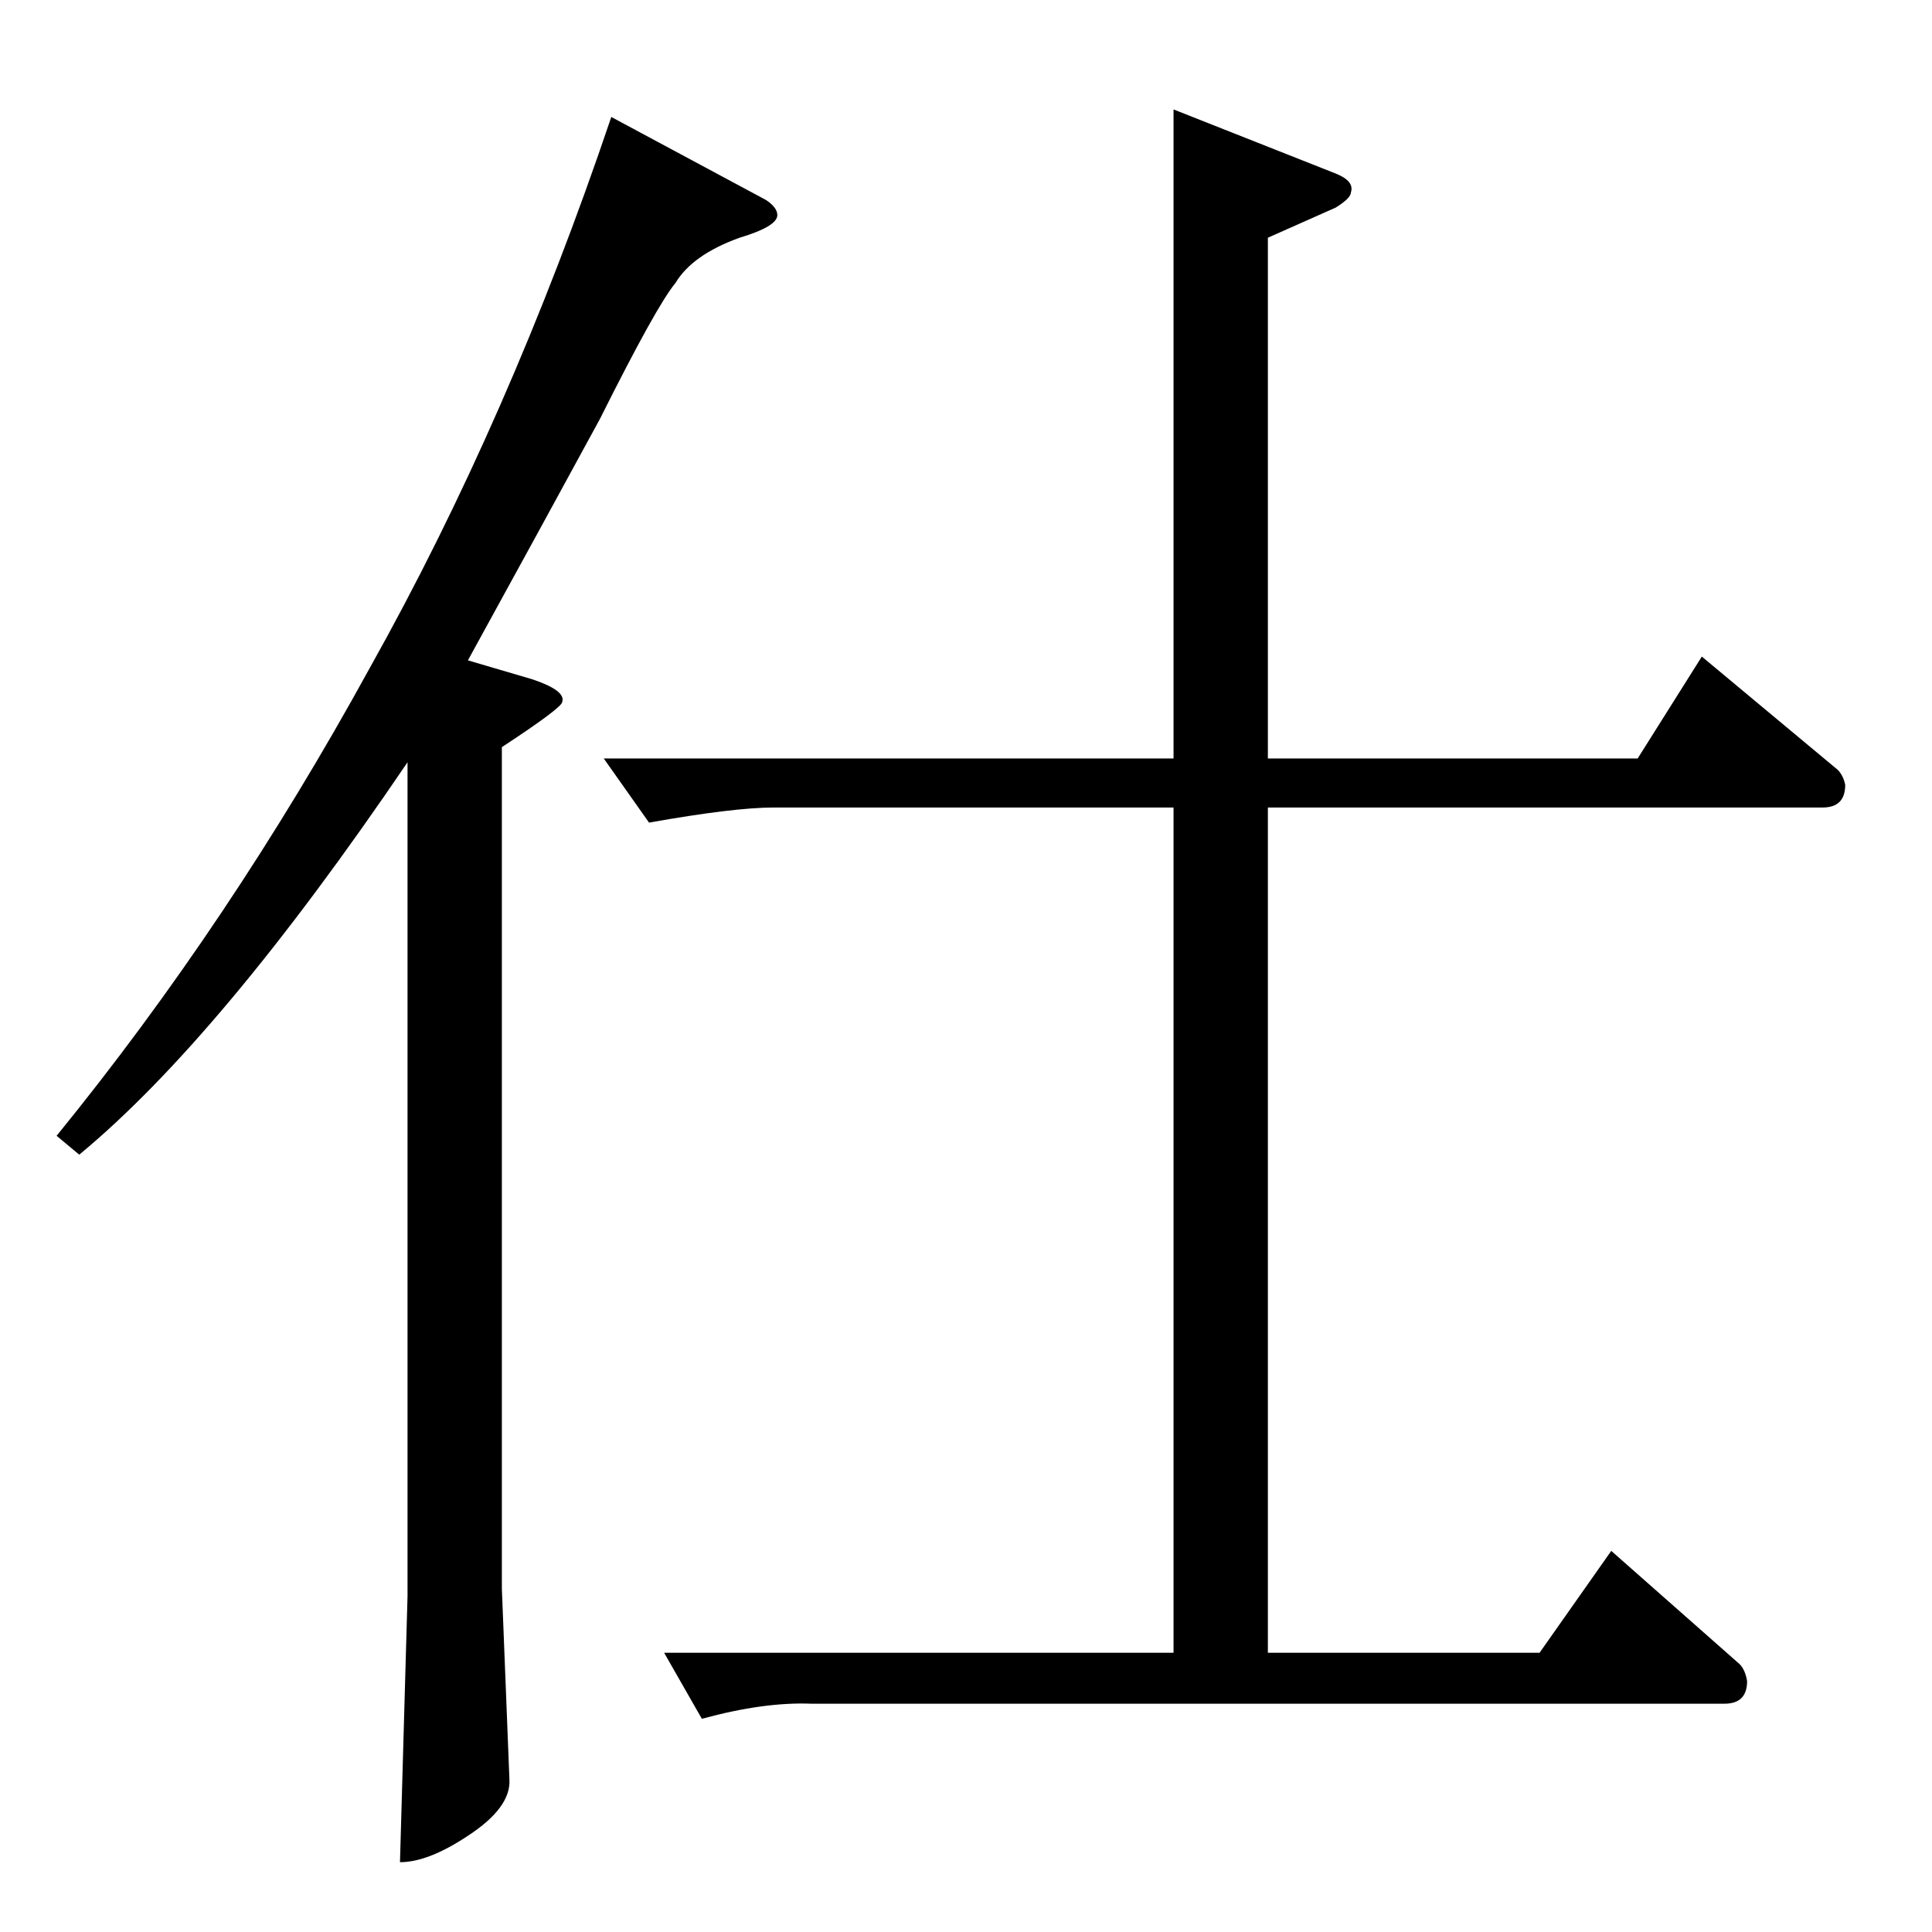 <?xml version="1.0" standalone="no"?>
<!DOCTYPE svg PUBLIC "-//W3C//DTD SVG 1.1//EN" "http://www.w3.org/Graphics/SVG/1.1/DTD/svg11.dtd" >
<svg xmlns="http://www.w3.org/2000/svg" xmlns:xlink="http://www.w3.org/1999/xlink" version="1.1" viewBox="0 -205 1024 1024">
  <g transform="matrix(1 0 0 -1 0 819)">
   <path fill="currentColor"
d="M406 918q6 -4 6 -8q0 -6 -20 -12q-25 -9 -34 -24q-10 -12 -40 -72q-31 -57 -70 -128l34 -10q18 -6 16 -12q0 -3 -32 -24v-446l4 -101q1 -15 -22 -30q-21 -14 -36 -14l4 141v442q-99 -146 -174 -208l-12 10q92 113 166 248q74 132 128 292l82 -44v0v0zM320 622h302v344
l86 -34q10 -4 8 -10q0 -3 -8 -8l-36 -16v-276h196l34 54l72 -60q3 -3 4 -8q0 -12 -12 -12h-294v-448h144l38 54l68 -60q3 -3 4 -9q0 -12 -12 -12h-484q-25 1 -58 -8l-20 35h270v448h-212q-21 0 -66 -8l-24 34v0v0z" />
  </g>

</svg>
